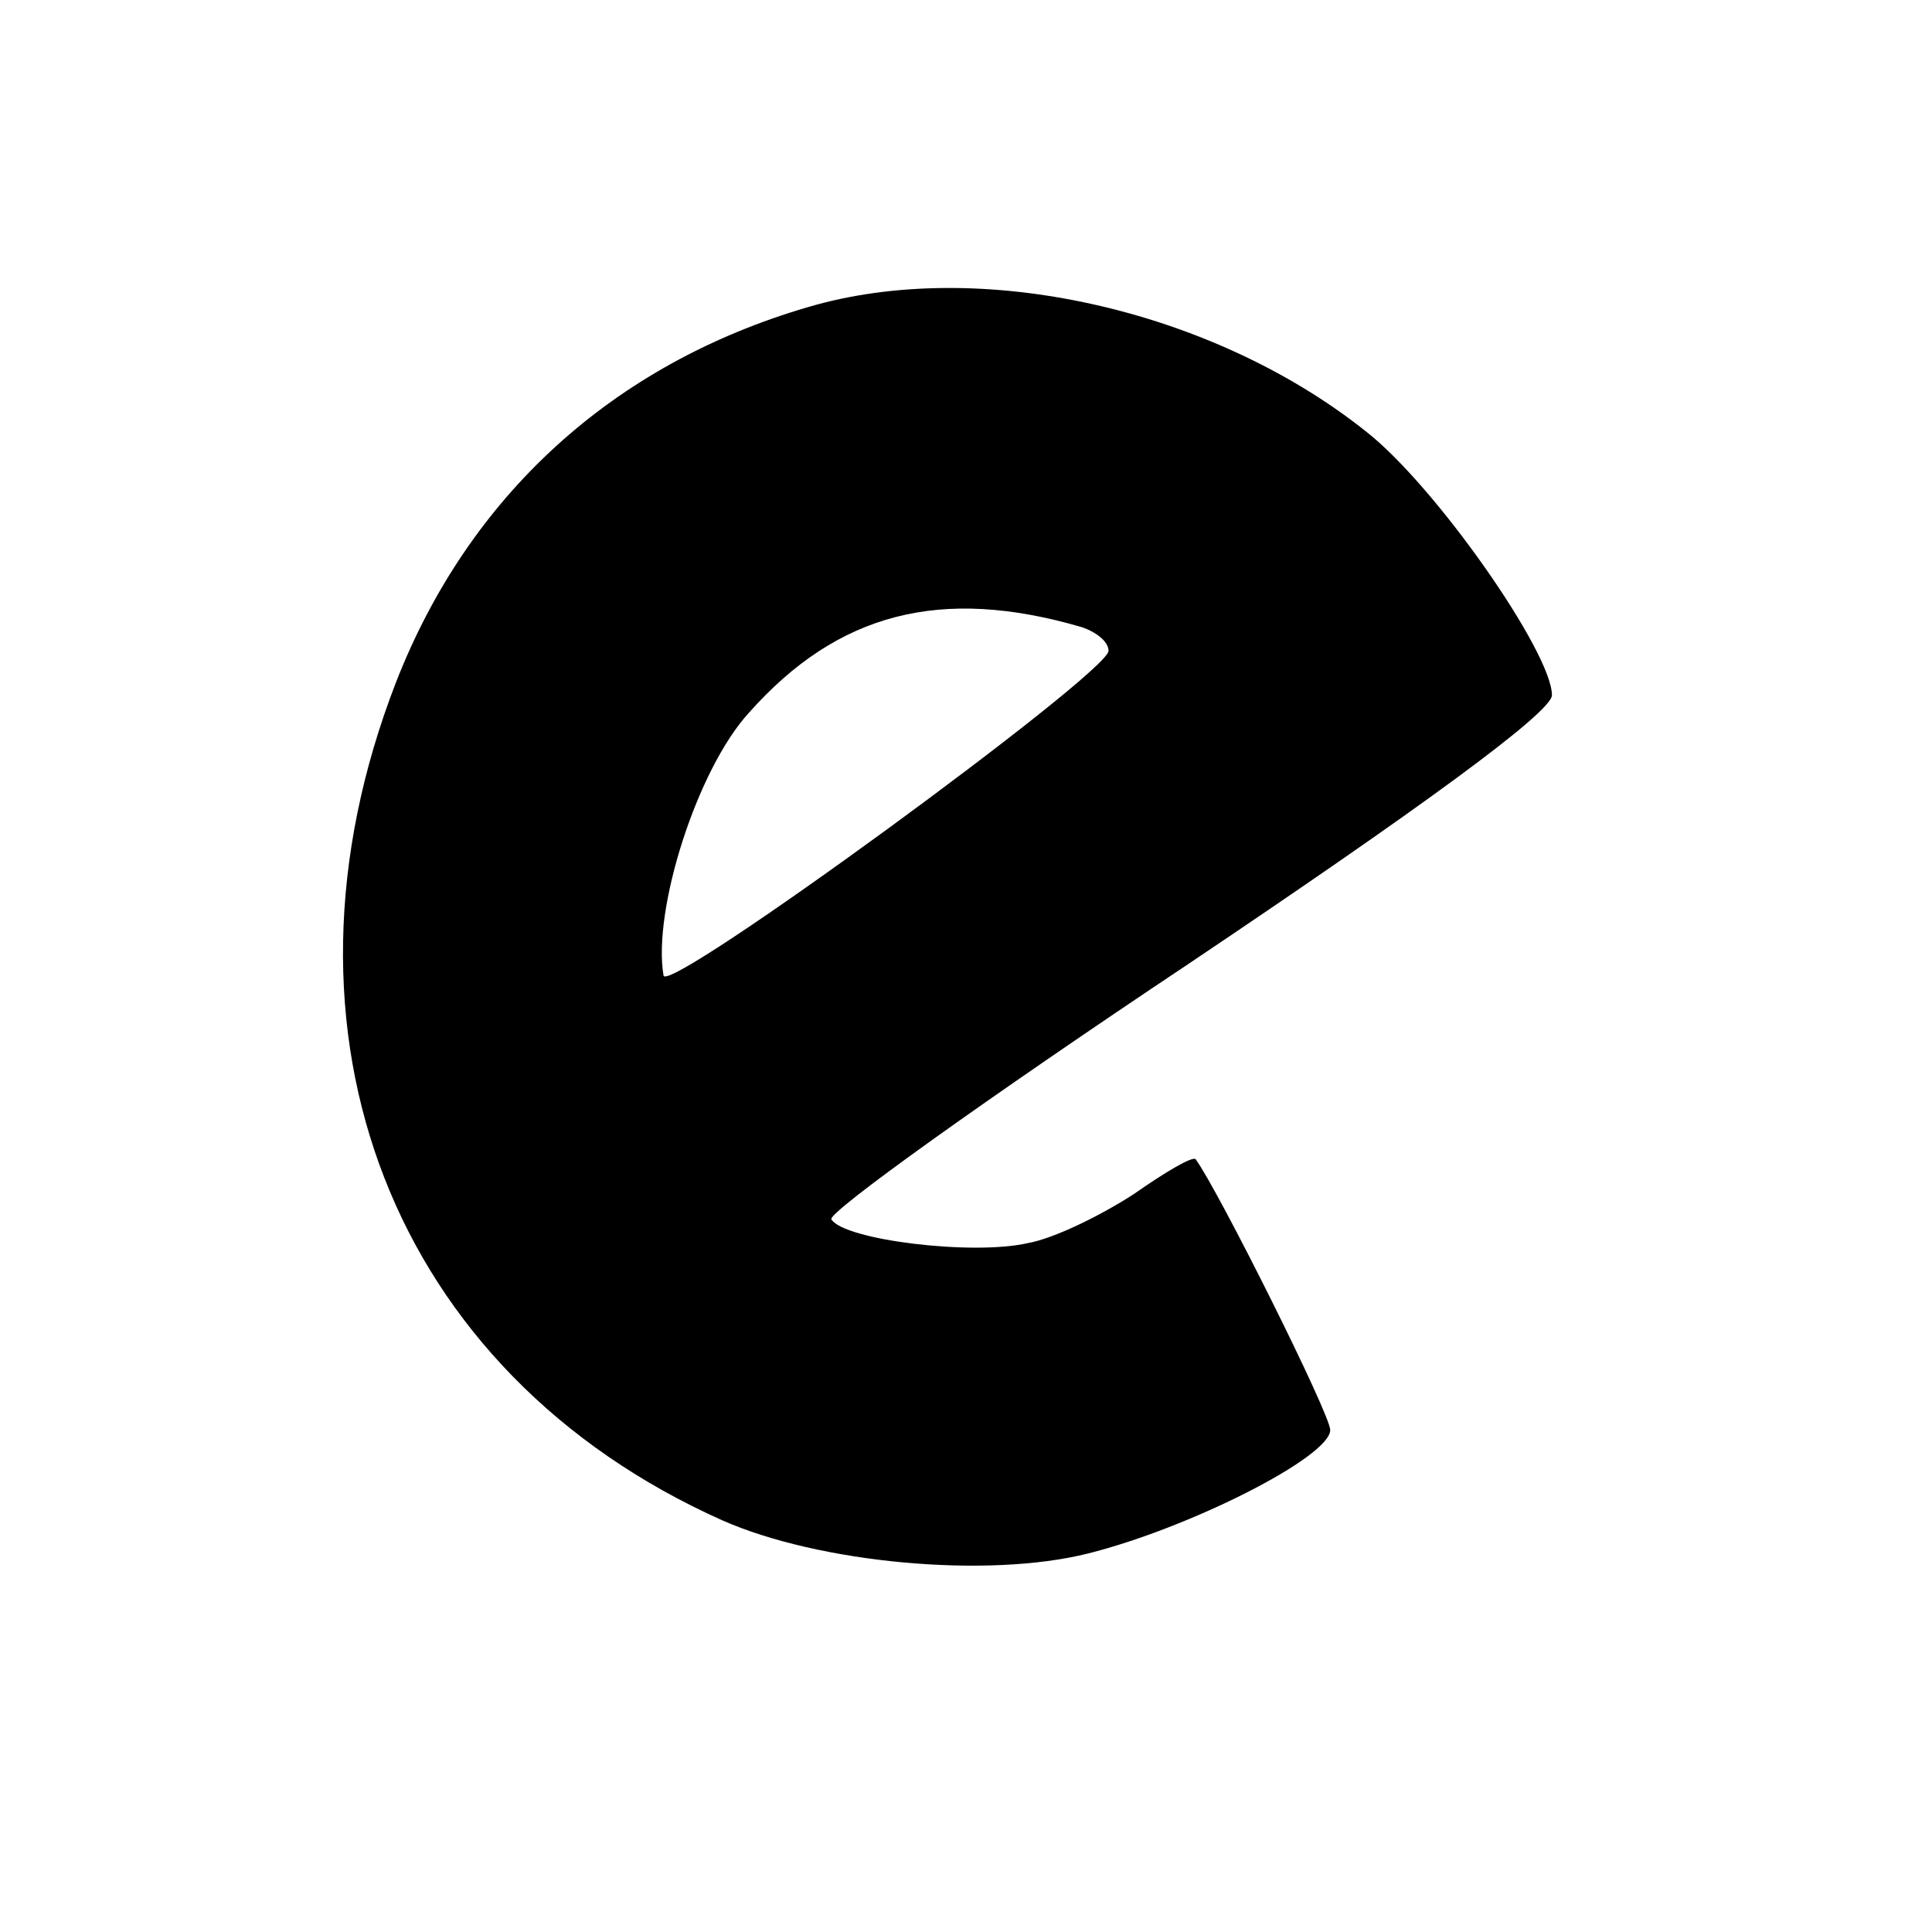 <?xml version="1.0" standalone="no"?>
<!DOCTYPE svg PUBLIC "-//W3C//DTD SVG 20010904//EN"
 "http://www.w3.org/TR/2001/REC-SVG-20010904/DTD/svg10.dtd">
<svg version="1.0" xmlns="http://www.w3.org/2000/svg"
 width="122pt" height="122pt" viewBox="0 0 122 122"
 preserveAspectRatio="xMidYMid meet">
<g transform="translate(0,122) scale(0.1,-0.1)"
fill="#000000" stroke="none">
<path d="M510 1026 c-123 -36 -214 -119 -260 -237 -86 -222 -2 -436 206 -529
61 -27 167 -37 231 -21 64 16 153 61 153 78 0 10 -71 152 -85 171 -2 2 -19 -8
-39 -22 -20 -13 -50 -28 -67 -31 -35 -8 -116 2 -124 15 -3 4 99 77 225 161
143 96 230 159 230 170 0 27 -74 133 -118 167 -97 77 -244 110 -352 78z m173
-202 c9 -3 17 -9 17 -15 0 -14 -279 -218 -281 -205 -7 41 21 130 54 166 56 63
121 80 210 54z"/>
</g>
</svg>
